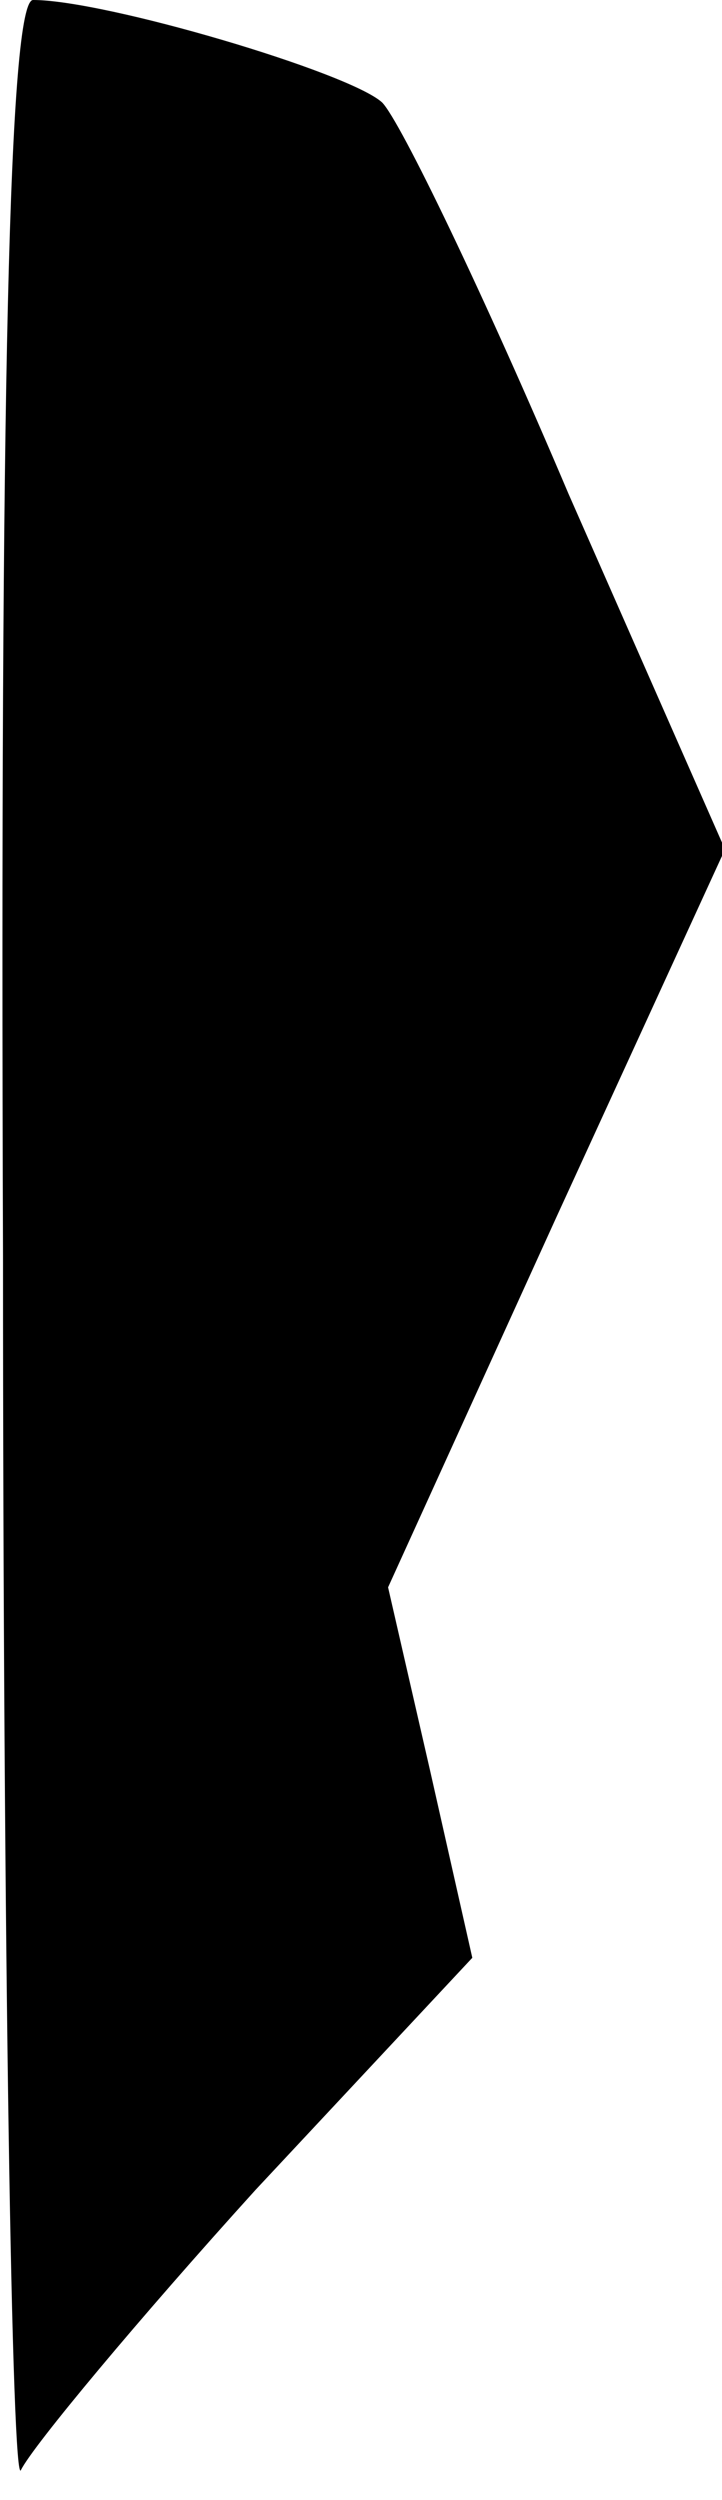 <?xml version="1.0" standalone="no"?>
<!DOCTYPE svg PUBLIC "-//W3C//DTD SVG 20010904//EN"
 "http://www.w3.org/TR/2001/REC-SVG-20010904/DTD/svg10.dtd">
<svg version="1.0" xmlns="http://www.w3.org/2000/svg"
 width="24pt" height="83pt" viewBox="0 0 24 83"
 preserveAspectRatio="xMidYMid meet">
<g transform="translate(0,83) scale(0.1,-0.1)"
fill="#000000" stroke="none">
<path fill="#000000" stroke="none" d="M1 413 c0 -230 3 -411 6 -403 4 8 39
50 78 93 l72 77 -14 62 -14 61 56 123 56 122 -52 118 c-28 66 -56 124 -62 130
-11 10 -92 34 -116 34 -8 0 -11 -130 -10 -417z"/>
</g>
</svg>
